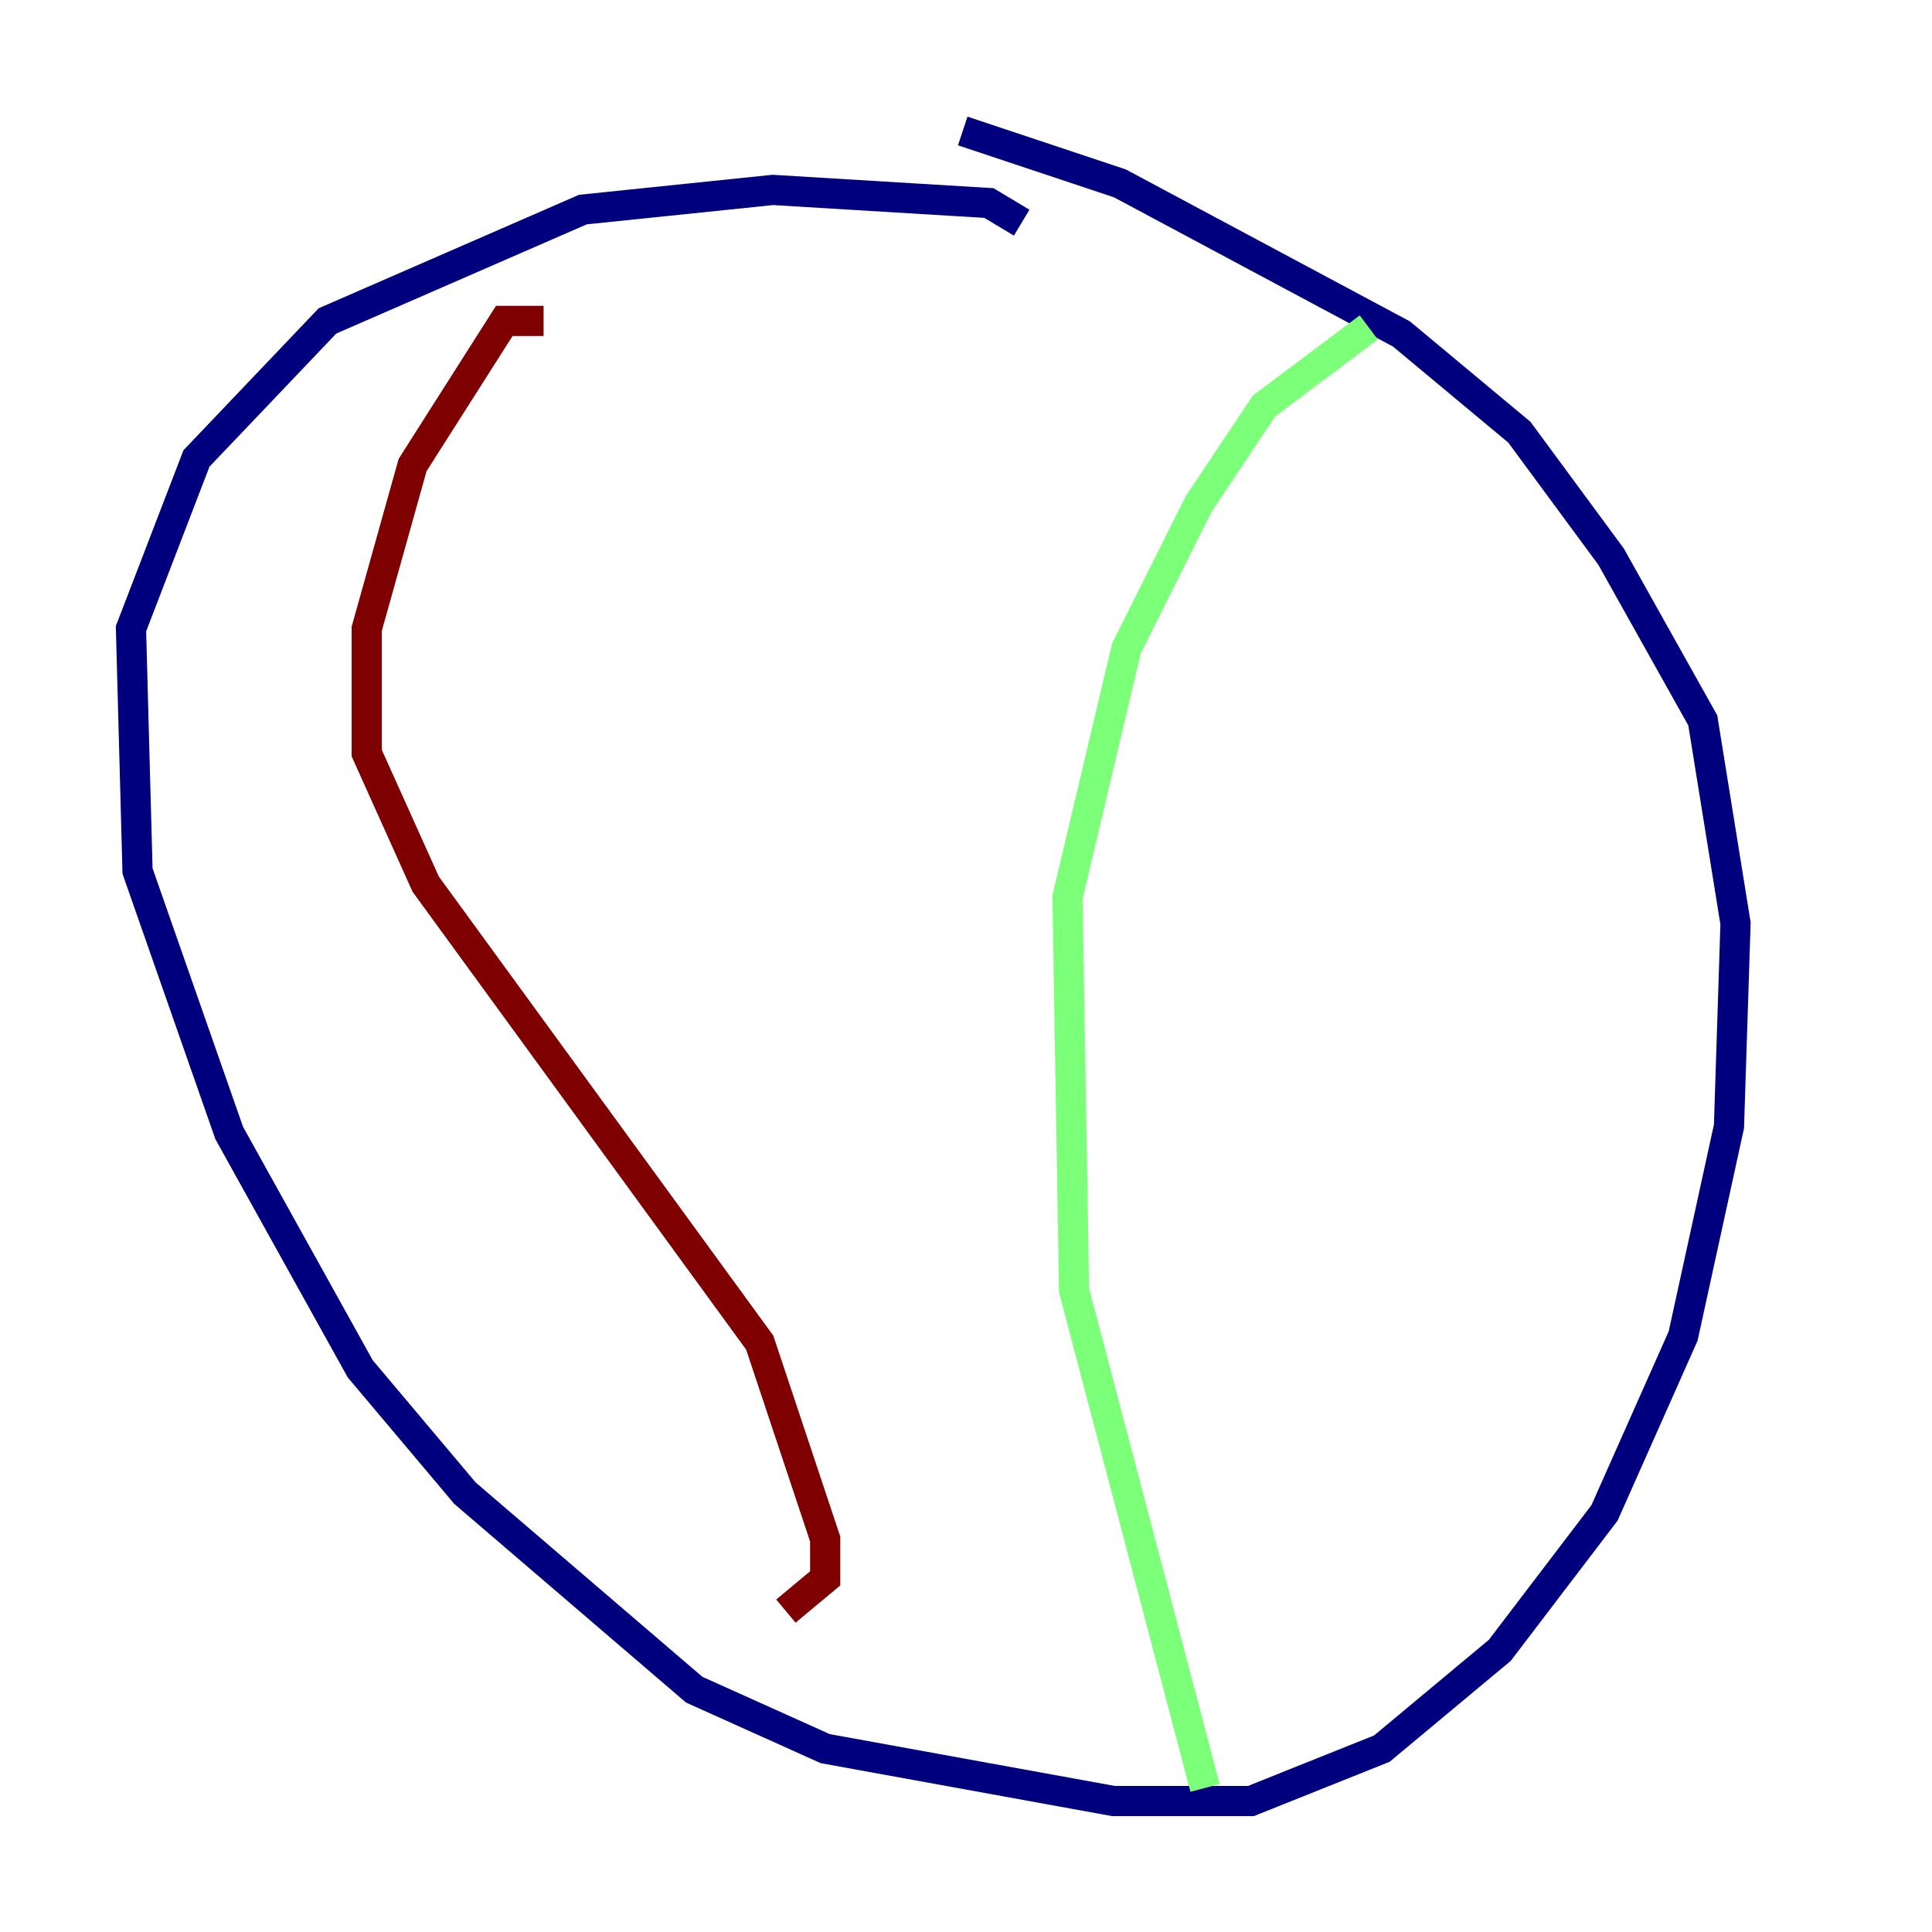 <?xml version="1.0" encoding="utf-8" ?>
<svg baseProfile="tiny" height="128" version="1.2" viewBox="0,0,128,128" width="128" xmlns="http://www.w3.org/2000/svg" xmlns:ev="http://www.w3.org/2001/xml-events" xmlns:xlink="http://www.w3.org/1999/xlink"><defs /><polyline fill="none" points="67.688,14.752 65.519,13.451 51.2,12.583 38.617,13.885 21.695,21.261 13.017,30.373 8.678,41.654 9.112,57.709 15.186,75.064 23.864,90.685 30.807,98.929 45.993,111.946 54.671,115.851 73.763,119.322 82.875,119.322 91.552,115.851 99.363,109.342 106.305,100.231 111.512,88.515 114.549,74.63 114.983,61.18 112.814,47.729 106.739,36.881 100.664,28.637 92.854,22.129 74.197,12.149 63.783,8.678" stroke="#00007f" stroke-width="2" /><polyline fill="none" points="90.685,21.695 83.742,26.902 79.403,33.41 74.63,42.956 70.725,59.444 71.159,85.478 79.837,118.454" stroke="#7cff79" stroke-width="2" /><polyline fill="none" points="36.014,21.261 33.41,21.261 27.336,30.807 24.298,41.654 24.298,49.898 28.203,58.576 50.332,88.949 54.671,101.966 54.671,104.57 52.068,106.739" stroke="#7f0000" stroke-width="2" /></svg>